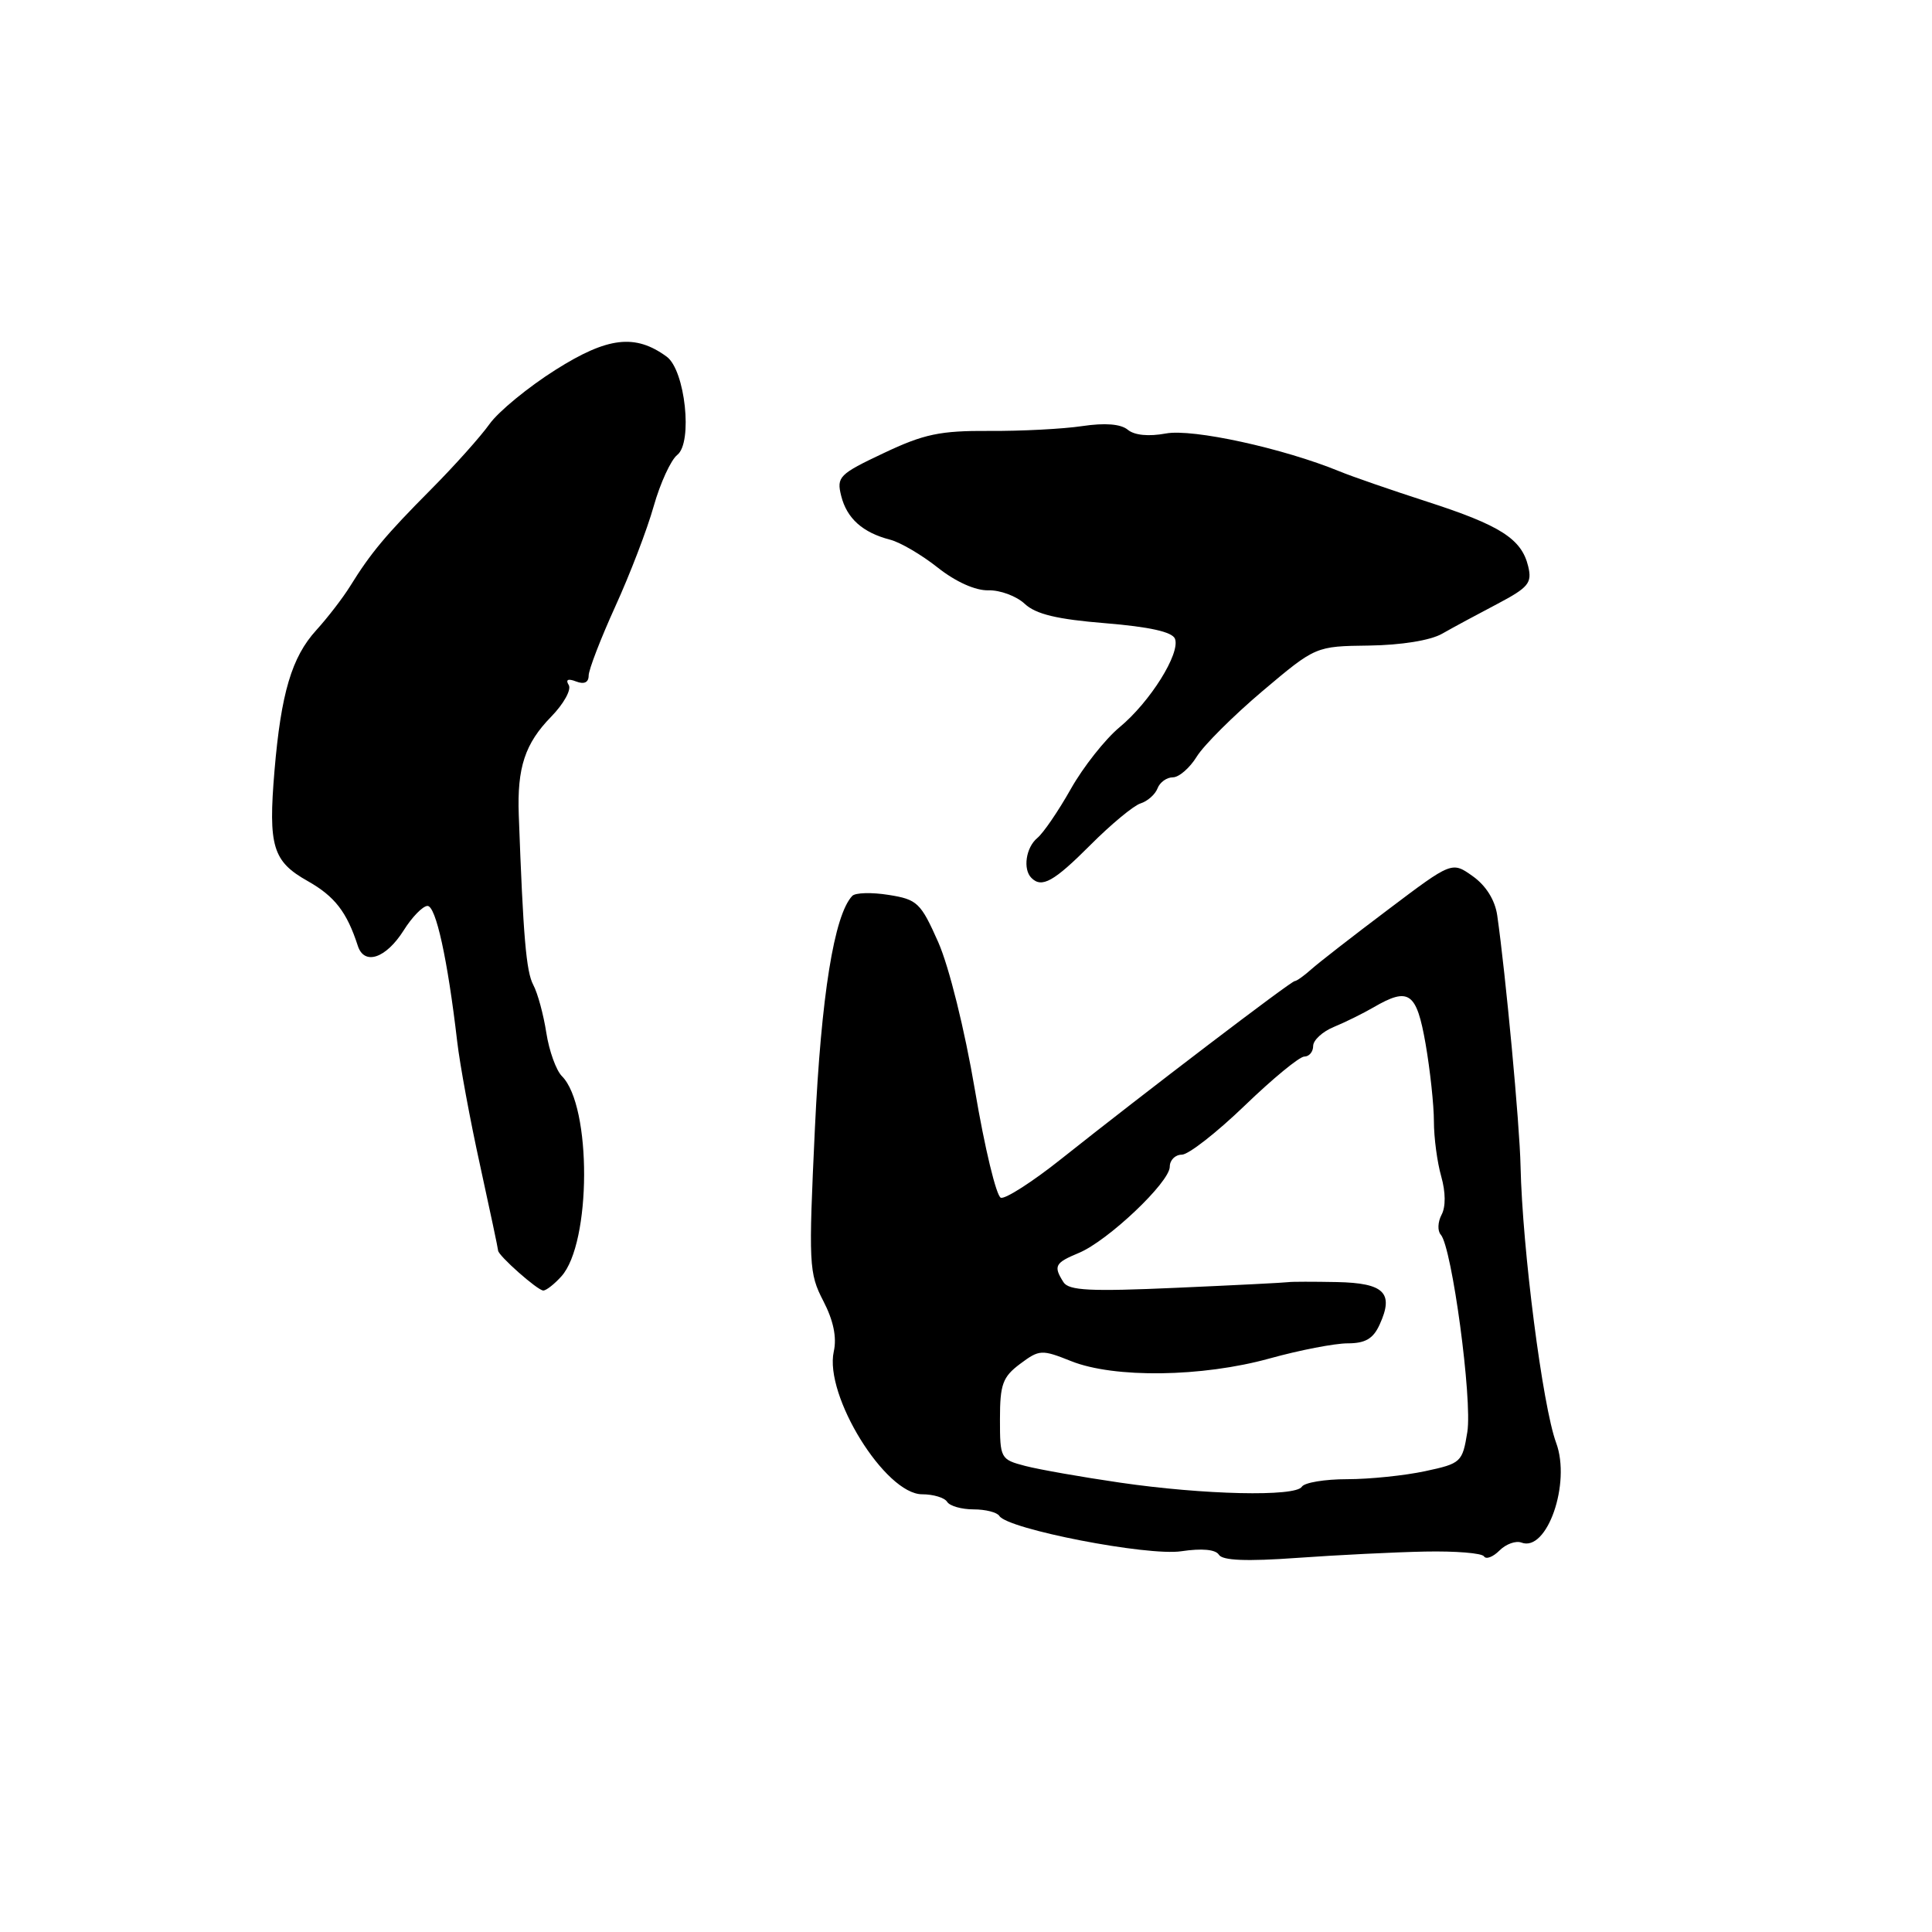 <?xml version="1.0" encoding="UTF-8" standalone="no"?>
<!DOCTYPE svg PUBLIC "-//W3C//DTD SVG 1.1//EN" "http://www.w3.org/Graphics/SVG/1.1/DTD/svg11.dtd" >
<svg xmlns="http://www.w3.org/2000/svg" xmlns:xlink="http://www.w3.org/1999/xlink" version="1.1" viewBox="0 0 256 256">
 <g >
 <path fill="currentColor"
d=" M 188.83 205.59 C 192.86 205.51 196.37 205.79 196.64 206.23 C 196.91 206.66 197.83 206.31 198.69 205.45 C 199.55 204.59 200.86 204.12 201.60 204.40 C 204.99 205.70 208.18 196.54 206.20 191.19 C 204.40 186.33 201.72 165.49 201.48 154.50 C 201.37 149.01 199.50 129.01 198.39 121.29 C 198.10 119.27 196.90 117.35 195.16 116.11 C 192.39 114.14 192.39 114.14 183.95 120.51 C 179.30 124.01 174.71 127.58 173.75 128.44 C 172.79 129.30 171.80 130.00 171.56 130.00 C 171.07 130.00 151.66 144.79 140.60 153.58 C 136.81 156.60 133.21 158.90 132.62 158.71 C 132.02 158.51 130.47 152.08 129.18 144.42 C 127.82 136.41 125.76 128.11 124.33 124.86 C 122.00 119.61 121.55 119.18 117.75 118.58 C 115.51 118.22 113.34 118.28 112.93 118.71 C 110.53 121.24 108.81 131.93 107.98 149.50 C 107.13 167.55 107.18 168.69 109.09 172.38 C 110.43 174.96 110.90 177.20 110.48 179.08 C 109.20 184.91 117.30 198.00 122.19 198.00 C 123.67 198.00 125.16 198.45 125.50 199.00 C 125.84 199.55 127.41 200.00 129.00 200.00 C 130.59 200.00 132.12 200.39 132.42 200.87 C 133.50 202.62 152.06 206.22 156.52 205.55 C 159.26 205.14 161.07 205.31 161.51 206.01 C 161.98 206.78 165.16 206.91 171.85 206.43 C 177.16 206.05 184.80 205.67 188.83 205.59 Z  M 74.38 169.13 C 78.36 164.73 78.42 146.56 74.46 142.60 C 73.69 141.83 72.76 139.24 72.39 136.85 C 72.02 134.46 71.25 131.60 70.66 130.50 C 69.72 128.73 69.33 124.16 68.74 108.00 C 68.51 101.70 69.56 98.52 73.04 94.96 C 74.69 93.27 75.74 91.38 75.36 90.77 C 74.91 90.05 75.26 89.88 76.34 90.30 C 77.40 90.71 78.00 90.43 78.00 89.52 C 78.00 88.75 79.59 84.63 81.52 80.38 C 83.46 76.13 85.76 70.14 86.62 67.07 C 87.49 64.01 88.89 60.95 89.74 60.28 C 91.82 58.65 90.79 49.05 88.34 47.26 C 84.17 44.21 80.52 44.64 73.62 49.00 C 69.99 51.29 66.05 54.53 64.87 56.18 C 63.69 57.84 60.20 61.74 57.11 64.85 C 51.09 70.91 49.13 73.26 46.39 77.68 C 45.43 79.23 43.41 81.85 41.91 83.50 C 38.65 87.08 37.24 91.86 36.37 102.14 C 35.53 112.15 36.13 114.14 40.78 116.75 C 44.35 118.77 45.96 120.84 47.41 125.32 C 48.26 127.97 51.14 127.00 53.49 123.28 C 54.59 121.52 56.01 120.06 56.64 120.04 C 57.75 120.00 59.31 127.08 60.58 138.00 C 60.93 141.03 62.29 148.41 63.61 154.40 C 64.92 160.40 66.00 165.48 66.00 165.70 C 66.00 166.36 71.24 171.00 71.99 171.00 C 72.38 171.00 73.45 170.16 74.38 169.13 Z  M 144.47 111.98 C 147.20 109.24 150.19 106.76 151.12 106.46 C 152.05 106.17 153.07 105.27 153.38 104.46 C 153.68 103.66 154.60 103.00 155.41 103.00 C 156.22 103.00 157.65 101.76 158.58 100.25 C 159.51 98.74 163.44 94.83 167.30 91.56 C 174.33 85.63 174.33 85.63 181.41 85.54 C 185.66 85.48 189.54 84.86 191.09 83.97 C 192.51 83.16 195.79 81.39 198.39 80.03 C 202.54 77.84 203.03 77.25 202.49 75.03 C 201.61 71.40 198.81 69.61 189.09 66.47 C 184.36 64.94 179.15 63.14 177.50 62.46 C 170.05 59.40 158.01 56.77 154.48 57.44 C 152.20 57.86 150.32 57.68 149.43 56.94 C 148.51 56.18 146.43 56.01 143.40 56.46 C 140.86 56.84 135.32 57.13 131.09 57.10 C 124.56 57.06 122.43 57.51 117.09 60.04 C 111.20 62.82 110.83 63.19 111.46 65.70 C 112.21 68.70 114.31 70.57 117.94 71.51 C 119.28 71.85 122.13 73.52 124.27 75.22 C 126.65 77.10 129.26 78.27 130.97 78.22 C 132.51 78.18 134.68 78.98 135.78 80.01 C 137.26 81.39 140.07 82.06 146.48 82.58 C 152.32 83.06 155.34 83.73 155.69 84.64 C 156.43 86.56 152.40 93.01 148.34 96.37 C 146.44 97.95 143.53 101.63 141.89 104.54 C 140.25 107.45 138.25 110.38 137.45 111.04 C 135.94 112.29 135.51 115.18 136.67 116.33 C 138.04 117.71 139.64 116.82 144.47 111.98 Z  M 148.37 196.45 C 143.36 195.72 137.73 194.73 135.87 194.25 C 132.57 193.39 132.50 193.26 132.50 188.04 C 132.50 183.43 132.86 182.45 135.17 180.72 C 137.73 178.81 138.03 178.80 141.94 180.36 C 147.64 182.64 159.30 182.48 168.24 180.00 C 172.21 178.90 176.86 178.00 178.57 178.00 C 180.91 178.00 181.96 177.39 182.81 175.51 C 184.73 171.31 183.43 170.01 177.14 169.88 C 174.04 169.82 171.15 169.82 170.72 169.89 C 170.30 169.96 163.61 170.30 155.87 170.64 C 144.44 171.15 141.62 171.01 140.91 169.89 C 139.56 167.75 139.78 167.34 142.95 166.02 C 146.79 164.43 155.00 156.65 155.00 154.60 C 155.00 153.72 155.72 153.00 156.60 153.00 C 157.48 153.00 161.22 150.07 164.93 146.50 C 168.63 142.93 172.19 140.00 172.83 140.00 C 173.47 140.00 174.00 139.37 174.00 138.60 C 174.00 137.83 175.24 136.69 176.75 136.07 C 178.26 135.45 180.62 134.28 182.00 133.48 C 186.69 130.75 187.70 131.46 188.90 138.33 C 189.50 141.81 190.00 146.43 190.00 148.59 C 190.00 150.75 190.44 154.03 190.97 155.88 C 191.56 157.96 191.58 159.92 191.01 160.97 C 190.51 161.92 190.46 163.10 190.91 163.60 C 192.39 165.25 195.11 185.46 194.43 189.74 C 193.78 193.75 193.61 193.92 188.83 194.94 C 186.12 195.52 181.48 196.00 178.51 196.00 C 175.54 196.00 172.84 196.45 172.50 197.00 C 171.66 198.35 159.52 198.08 148.37 196.45 Z "/>
</g>
</svg>